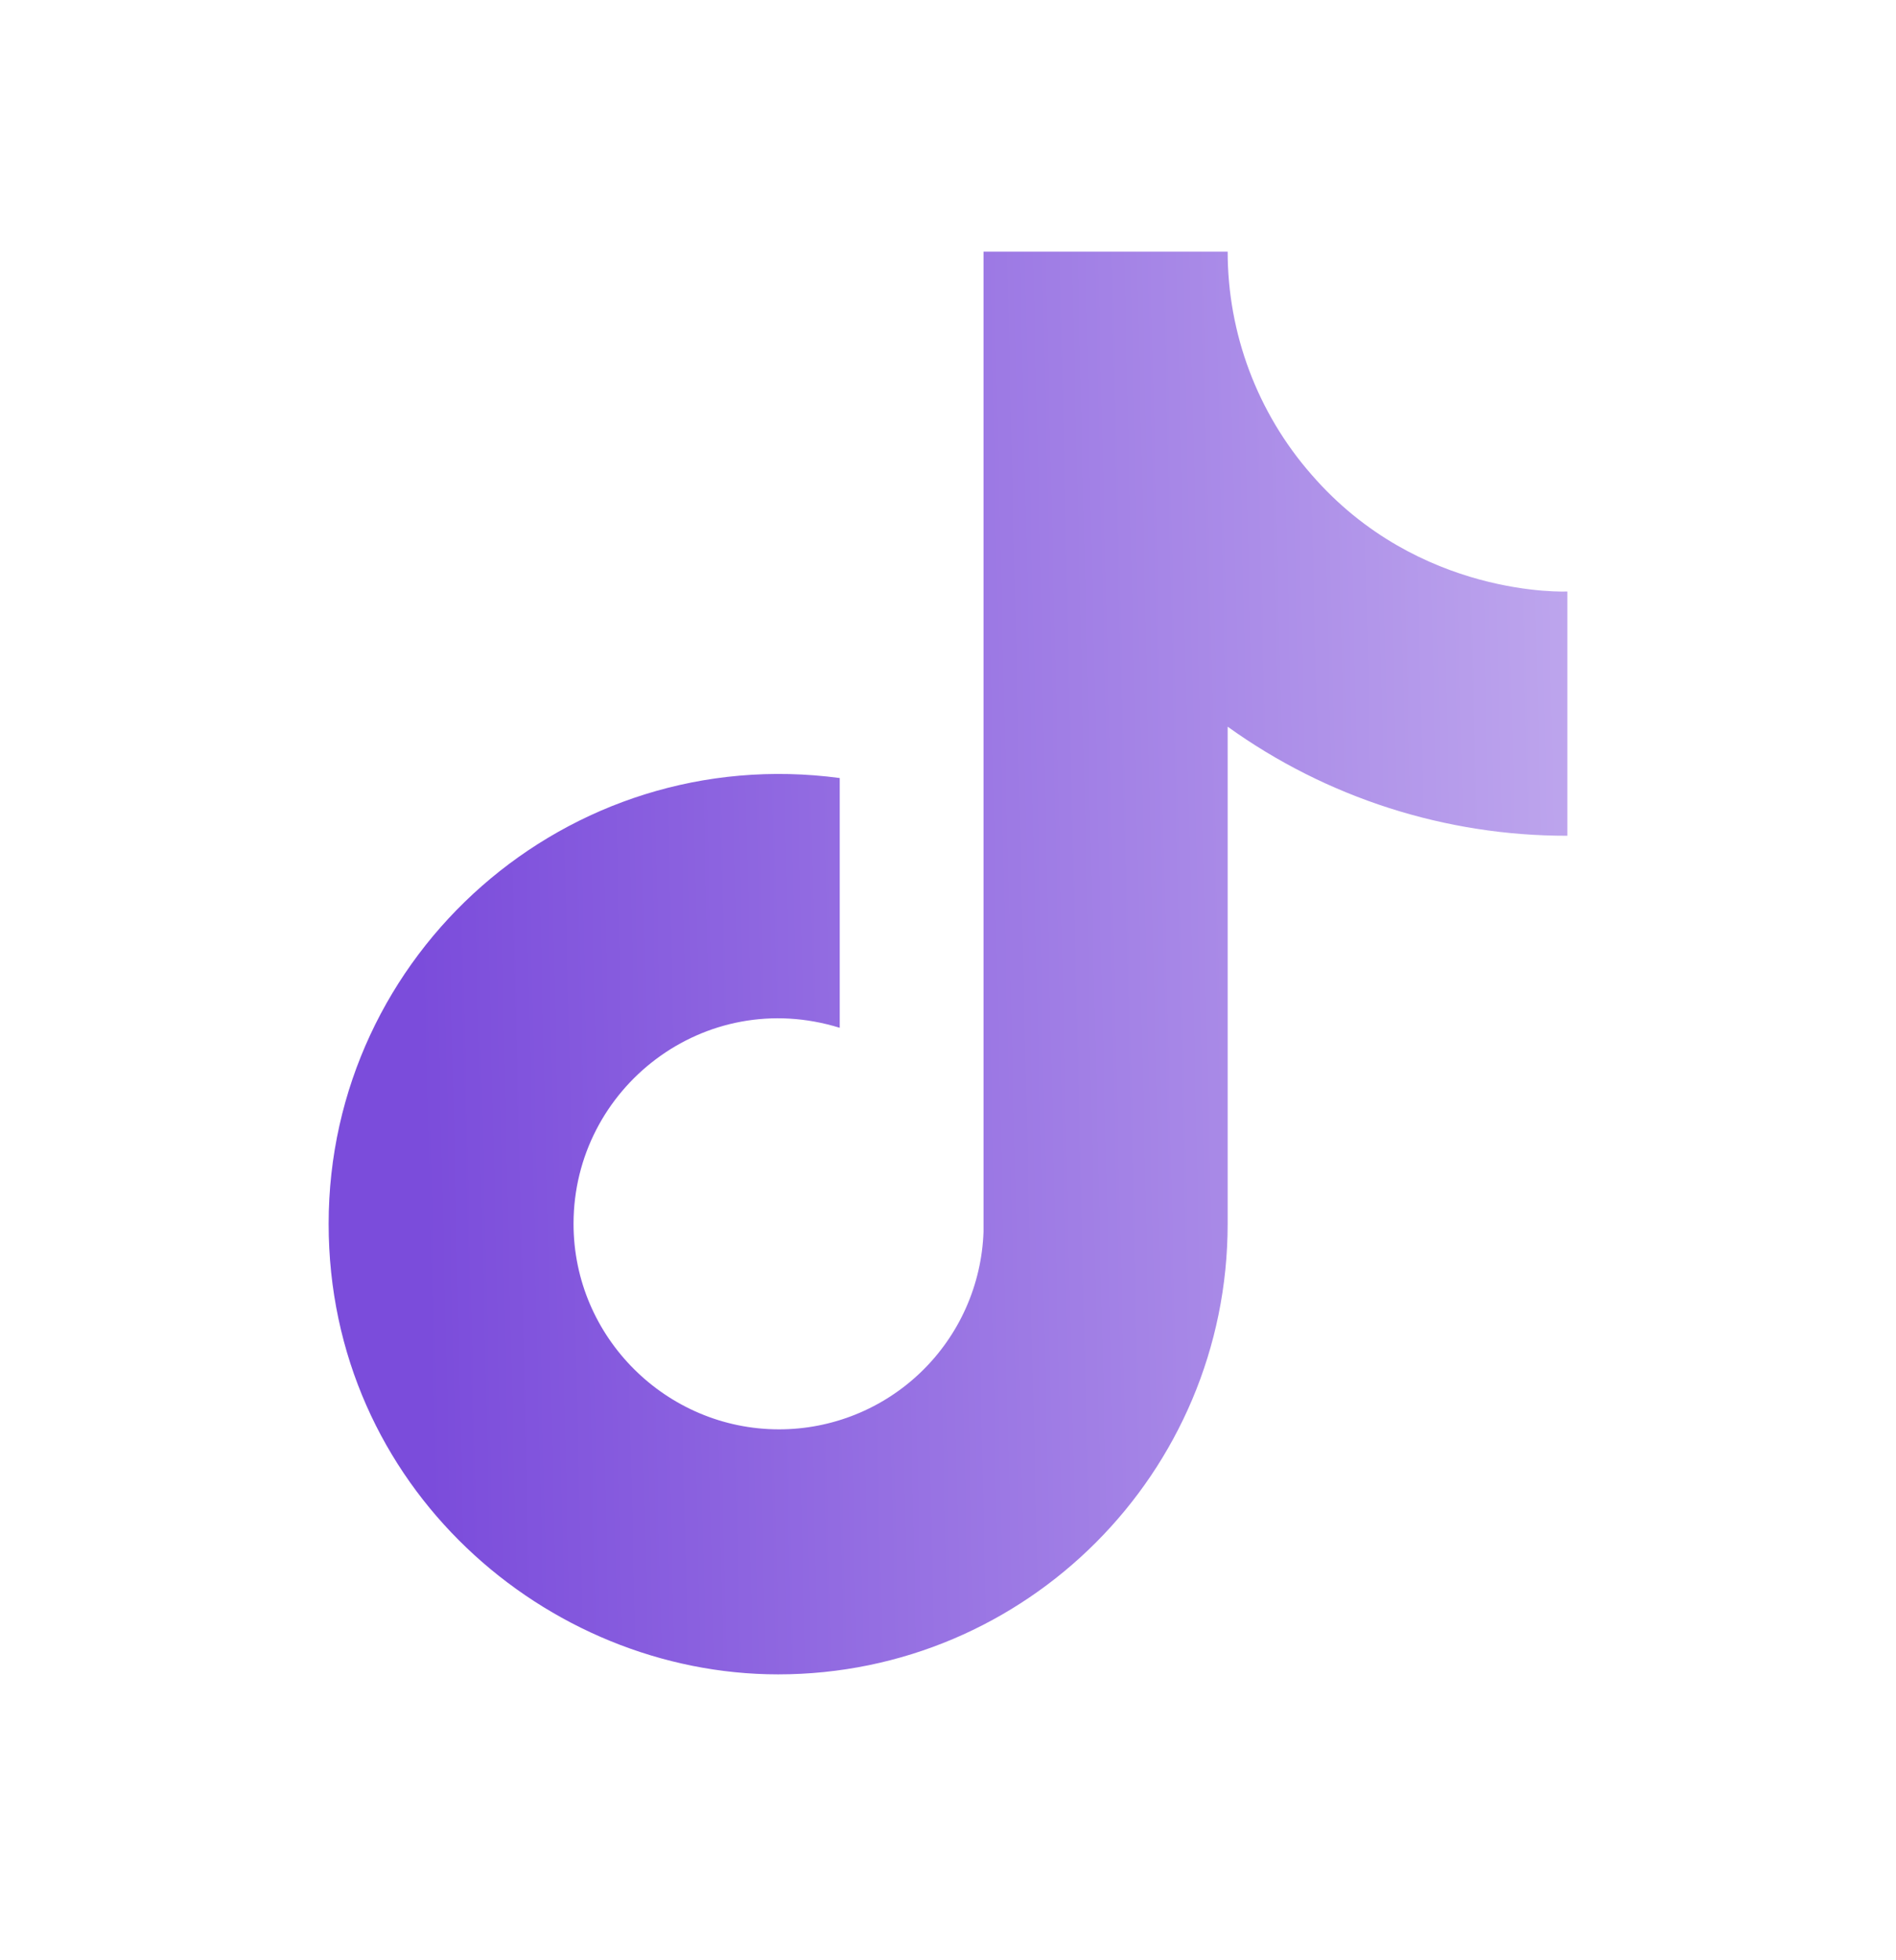 <svg width="30" height="31" viewBox="0 0 30 31" fill="none" xmlns="http://www.w3.org/2000/svg">
<path d="M20.75 7.504C19.896 6.529 19.425 5.276 19.425 3.979H15.562V19.479C15.533 20.318 15.179 21.113 14.575 21.696C13.971 22.279 13.164 22.605 12.325 22.604C10.55 22.604 9.075 21.154 9.075 19.354C9.075 17.204 11.15 15.592 13.287 16.254V12.304C8.975 11.729 5.2 15.079 5.2 19.354C5.2 23.517 8.65 26.479 12.312 26.479C16.238 26.479 19.425 23.292 19.425 19.354V11.492C20.991 12.617 22.872 13.22 24.8 13.217V9.354C24.8 9.354 22.45 9.467 20.75 7.504Z" fill="url(#paint0_linear_1460_1920)"/>
<defs>
<linearGradient id="paint0_linear_1460_1920" x1="4.836" y1="26.479" x2="25.186" y2="26.013" gradientUnits="userSpaceOnUse">
<stop offset="0.1" stop-color="#7B4CDB"/>
<stop offset="1" stop-color="#BDA5ED"/>
</linearGradient>
</defs>
</svg>

